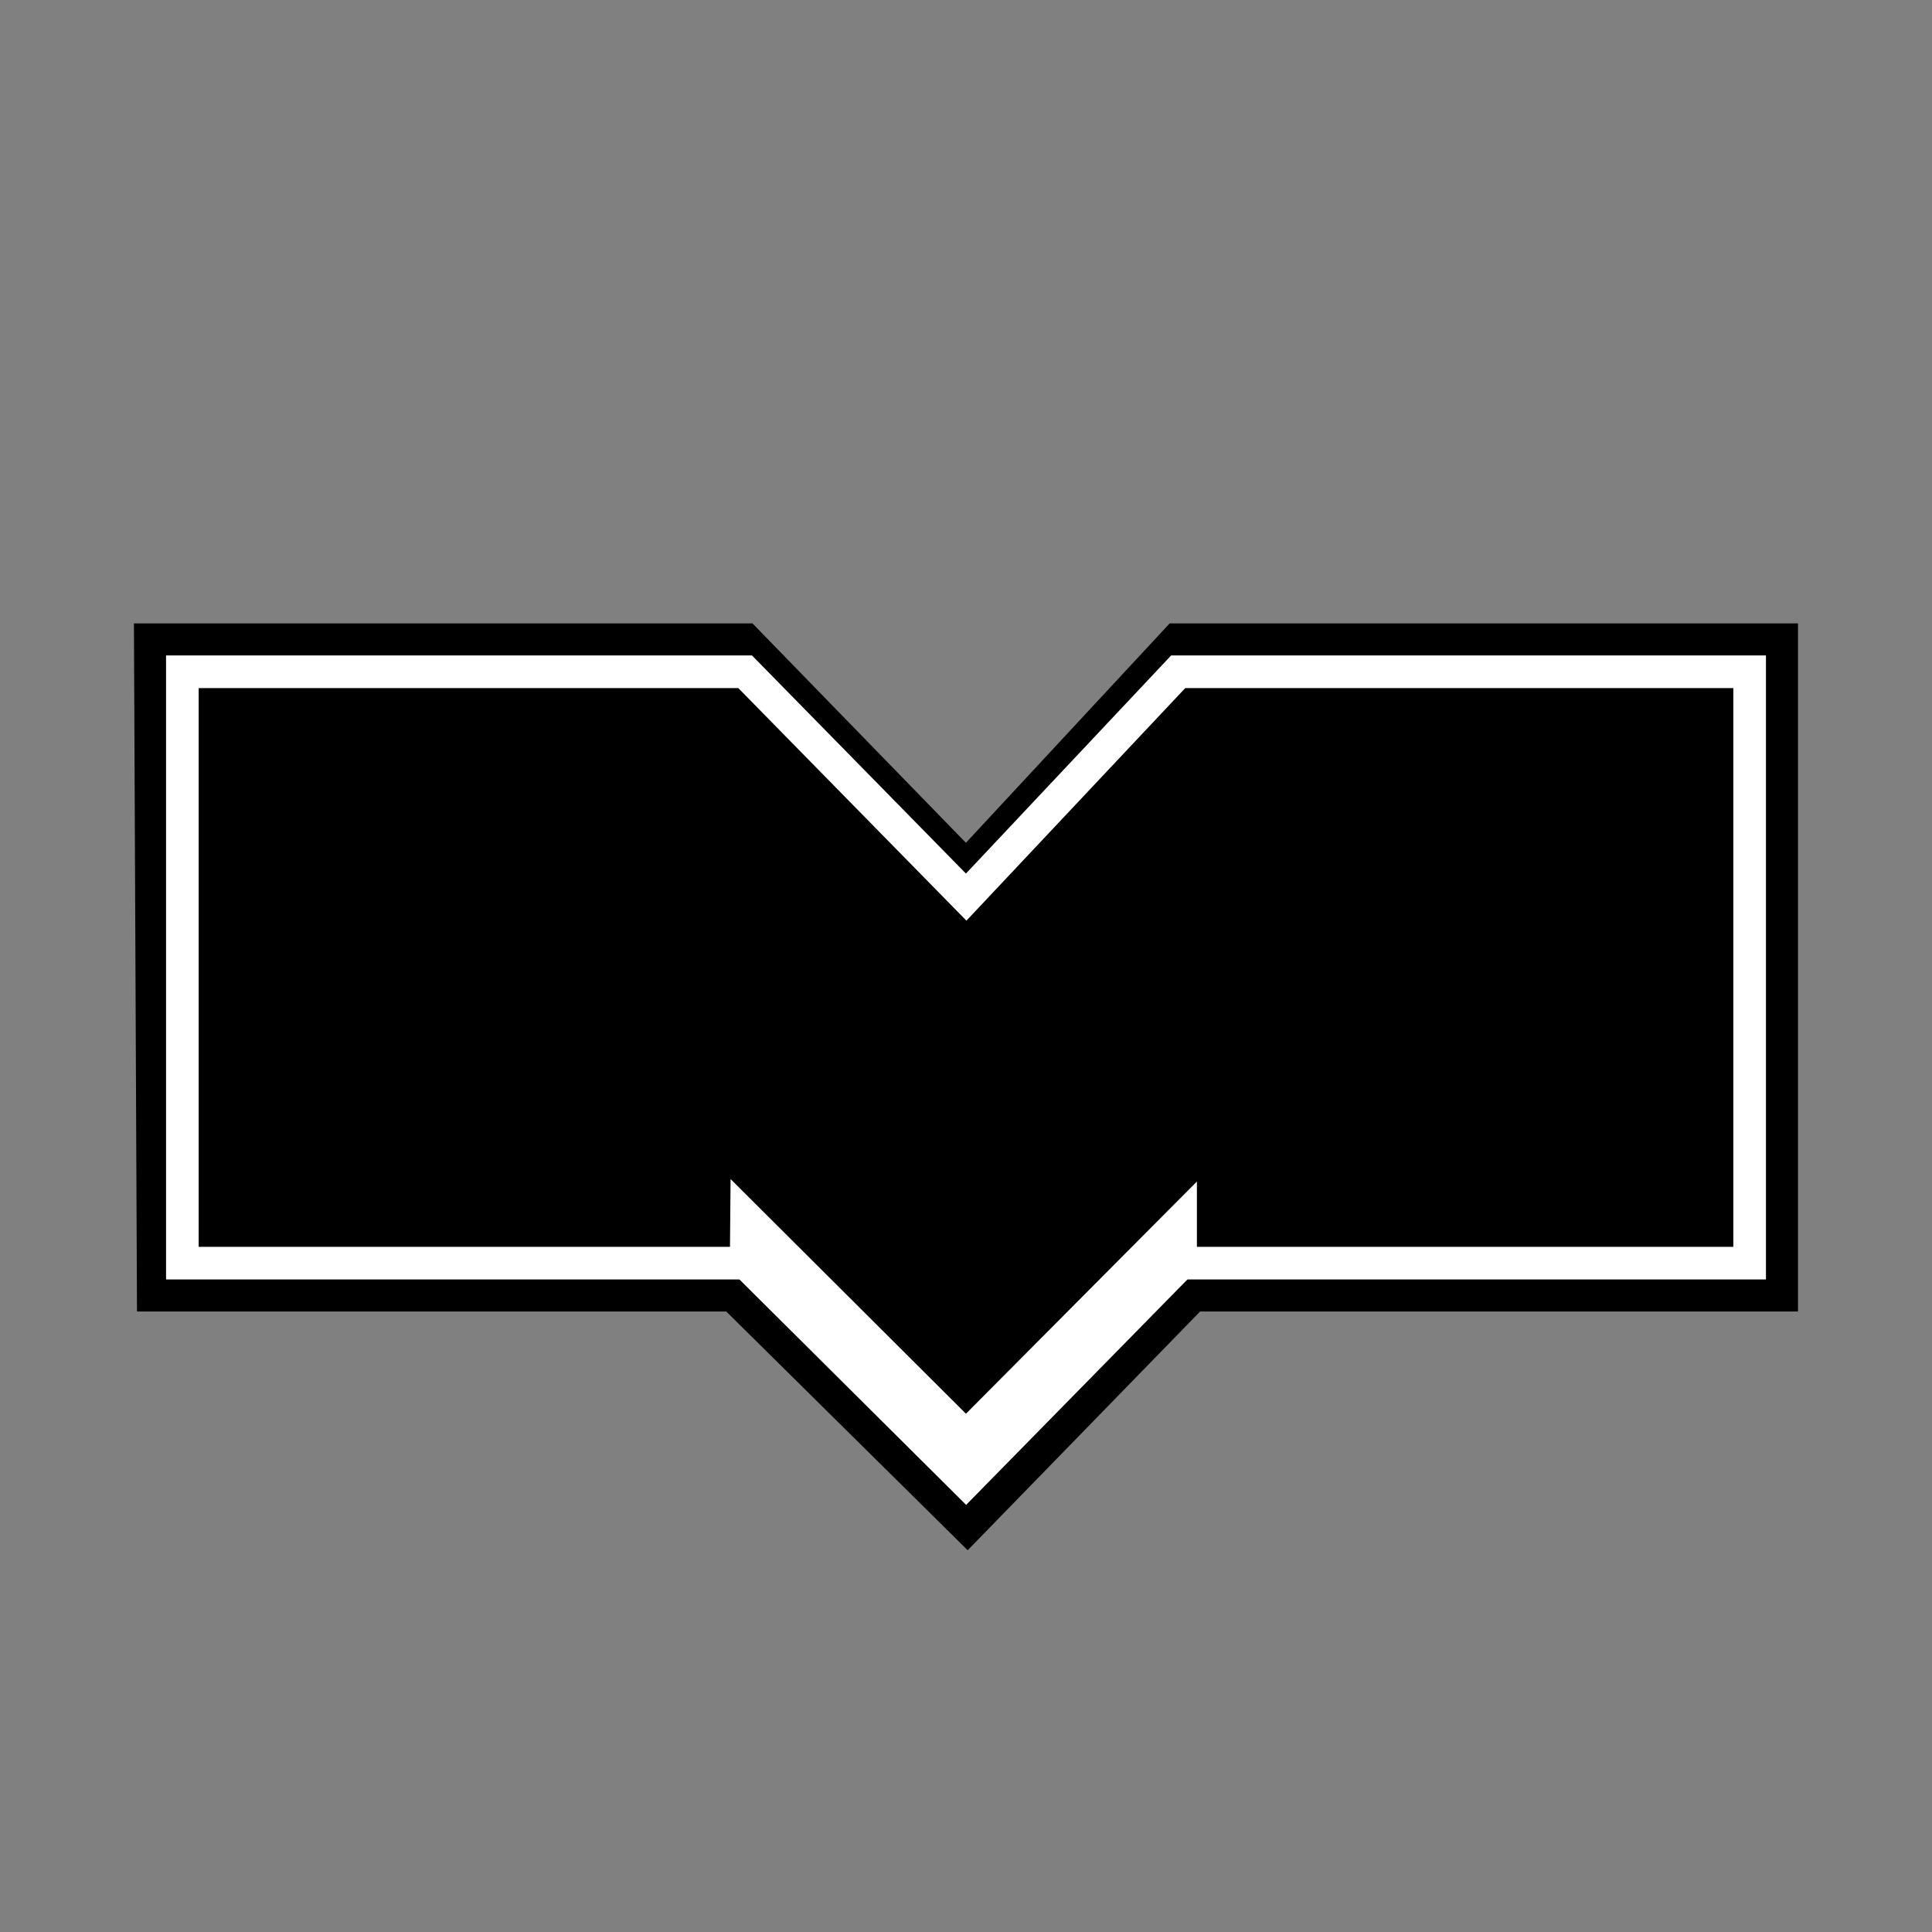 <svg xmlns="http://www.w3.org/2000/svg" width="1017.178" height="1017.178">
	<rect width="100%" height="100%" fill="#808080" stroke="none"/>
	<path d="M79.141 336.81h313.413l116.133 119.378 110.871-119.378h318.479V681.902H628.221L509.356 803.987 385.89 681.902H80.675z" style="marker:none" color="#000" fill="#000" stroke="#000" overflow="visible" stroke-width="17.178"/>
	<path style="marker:none" d="M393.054 665.03H96.012l0-311.35h296.294l116.381 118.643 111.62-118.643h300.859V665.03H621.565" color="#000" fill="none" stroke="#fff" overflow="visible" stroke-width="17.178"/>
	<path style="marker:none" d="M621.565 665.03l-112.978 115.09L392.846 665.03l.208-23.754 115.535 115.191 112.976-113.592v22.155" color="#000" fill="#fff" stroke="#fff" overflow="visible" stroke-width="17.178"/>
</svg>
